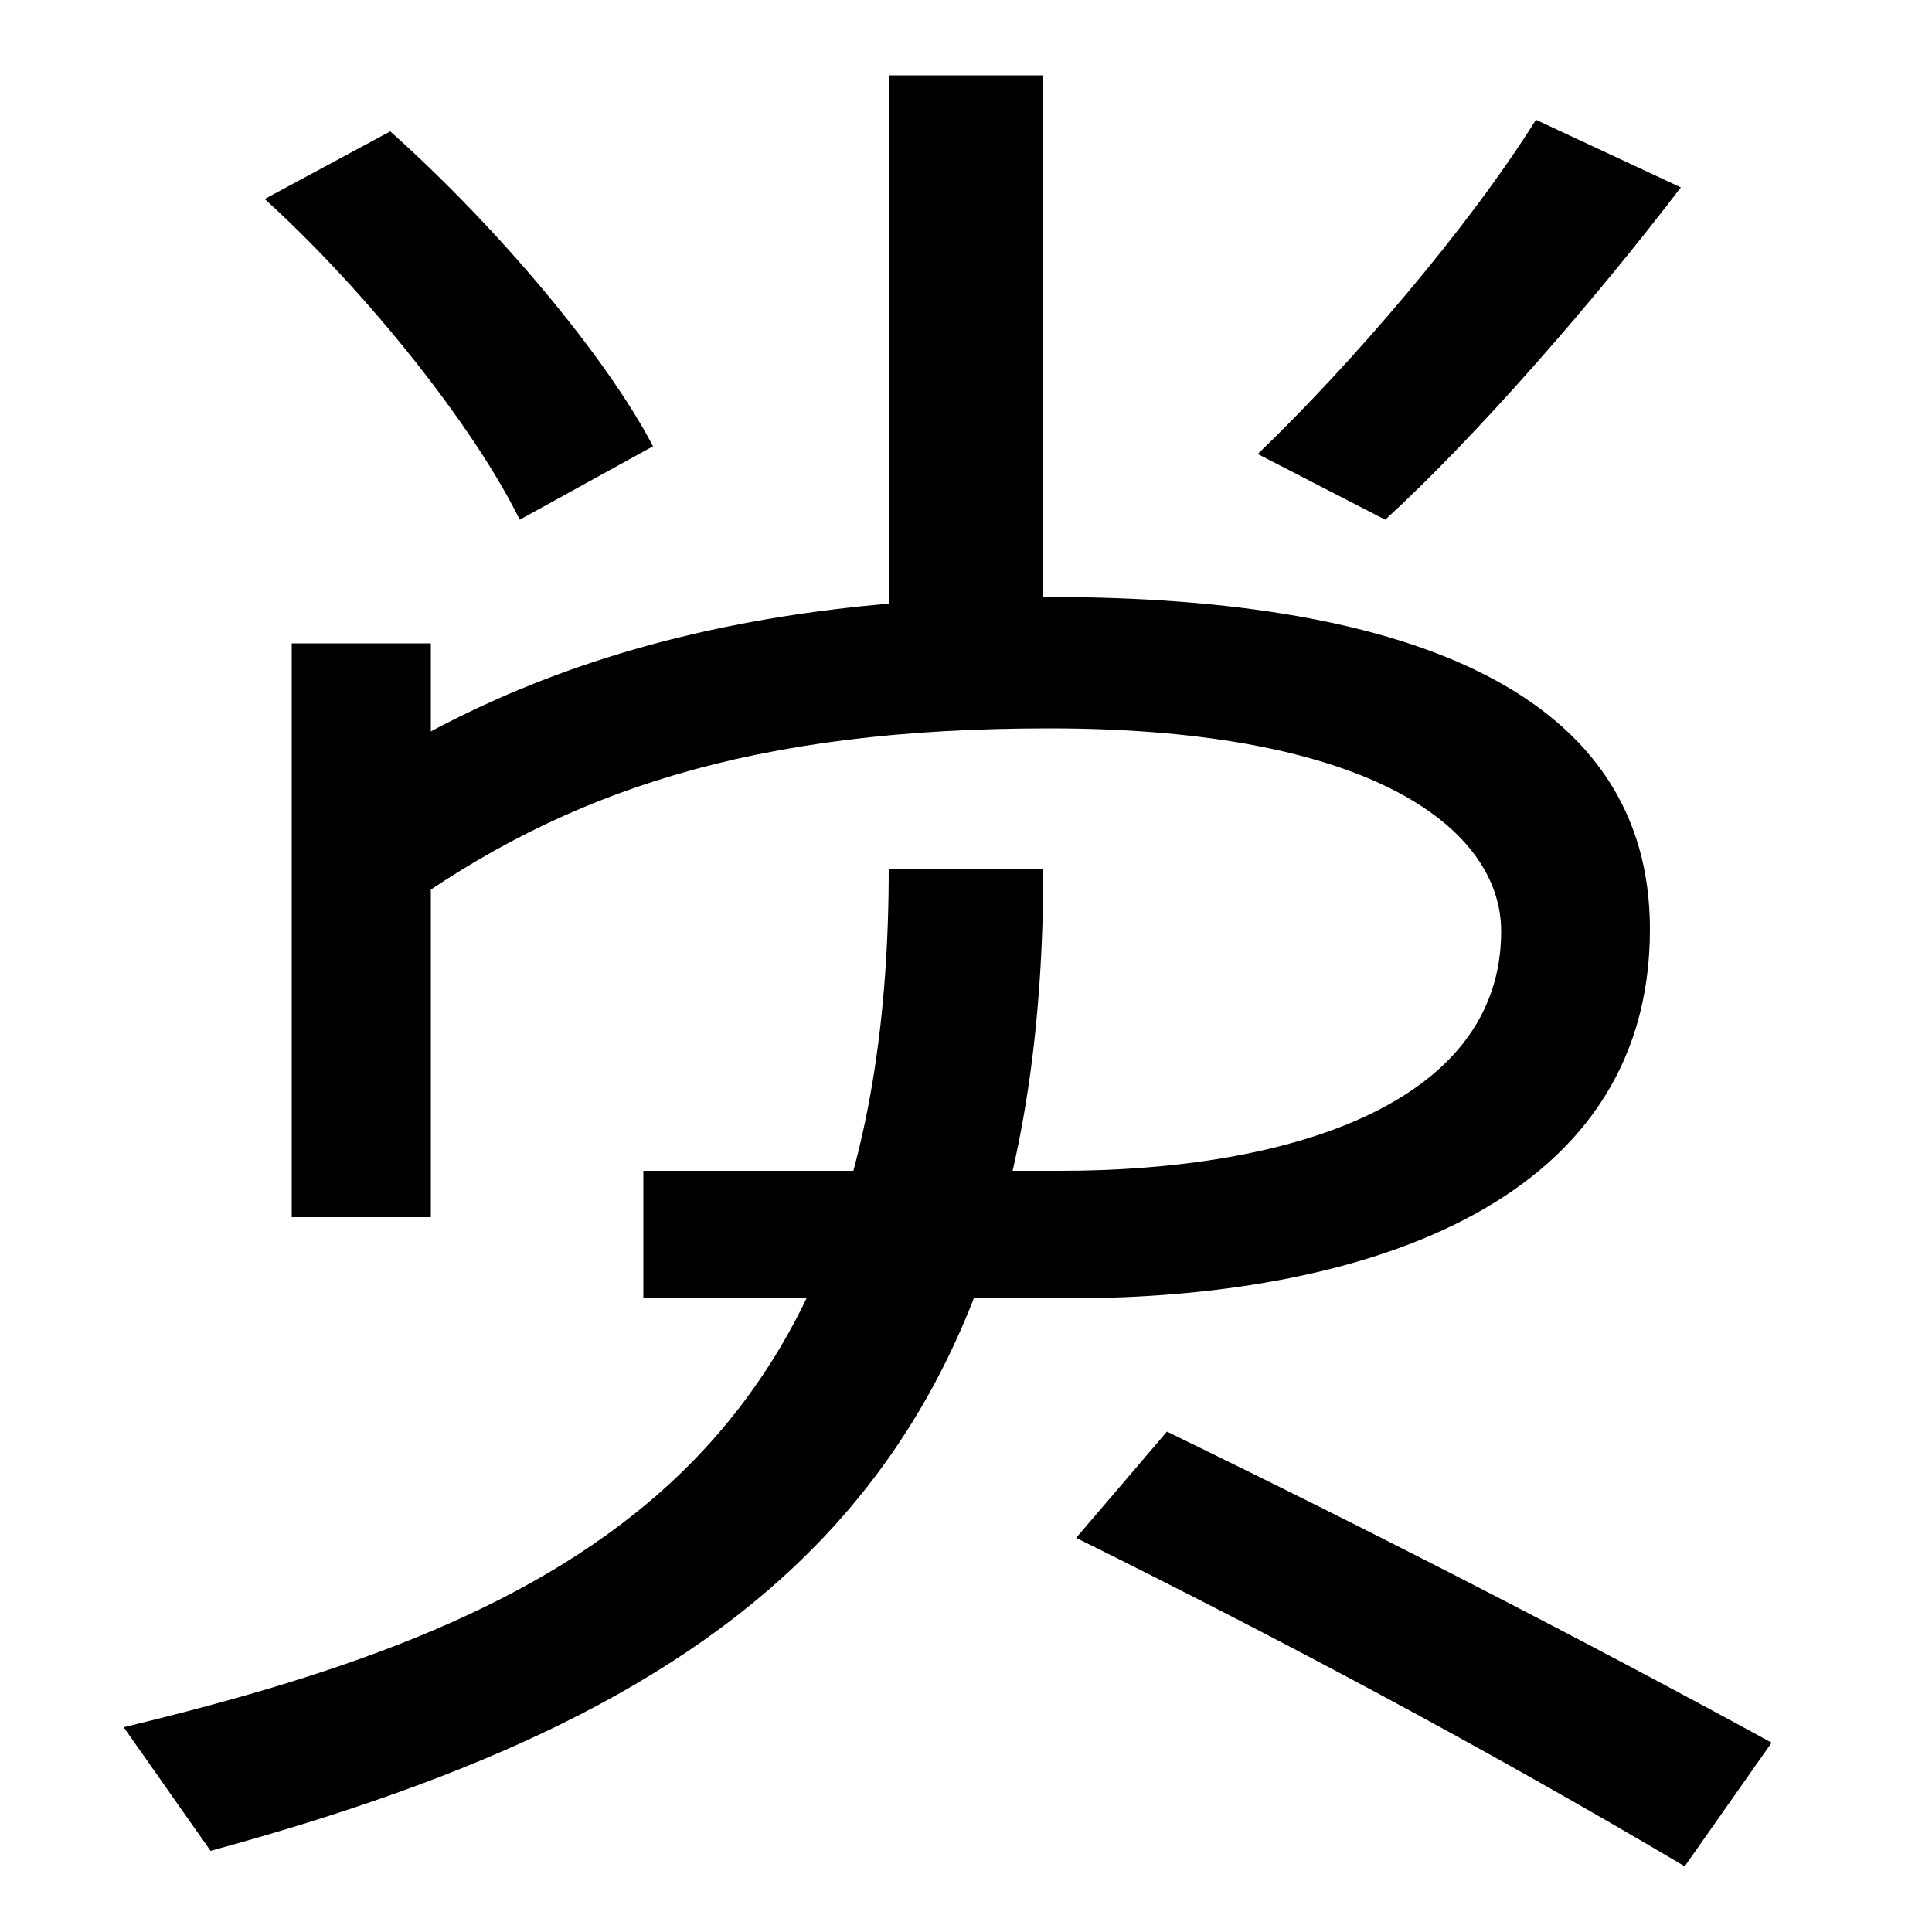 <svg xmlns="http://www.w3.org/2000/svg" width="1000" height="1000"><path d="M333 208H554C698 208 854 253 854 399C854 520 732 571 543 571C370 571 256 530 164 465L205 407C293 471 390 503 543 503C712 503 777 450 777 398C777 308 666 274 549 274H333ZM109 -78C380 -4 540 111 540 430H460C460 125 297 42 64 -14ZM151 250H223V547H151ZM872 -86 917 -22C818 32 713 86 604 139L557 84C664 31 769 -25 872 -86ZM269 611 338 649C314 695 258 762 202 812L137 777C191 728 246 658 269 611ZM460 559H540V841H460ZM717 611C764 654 825 724 870 783L795 818C760 762 699 691 651 645Z" transform="translate(0, 880) scale(1,-1)" /></svg>